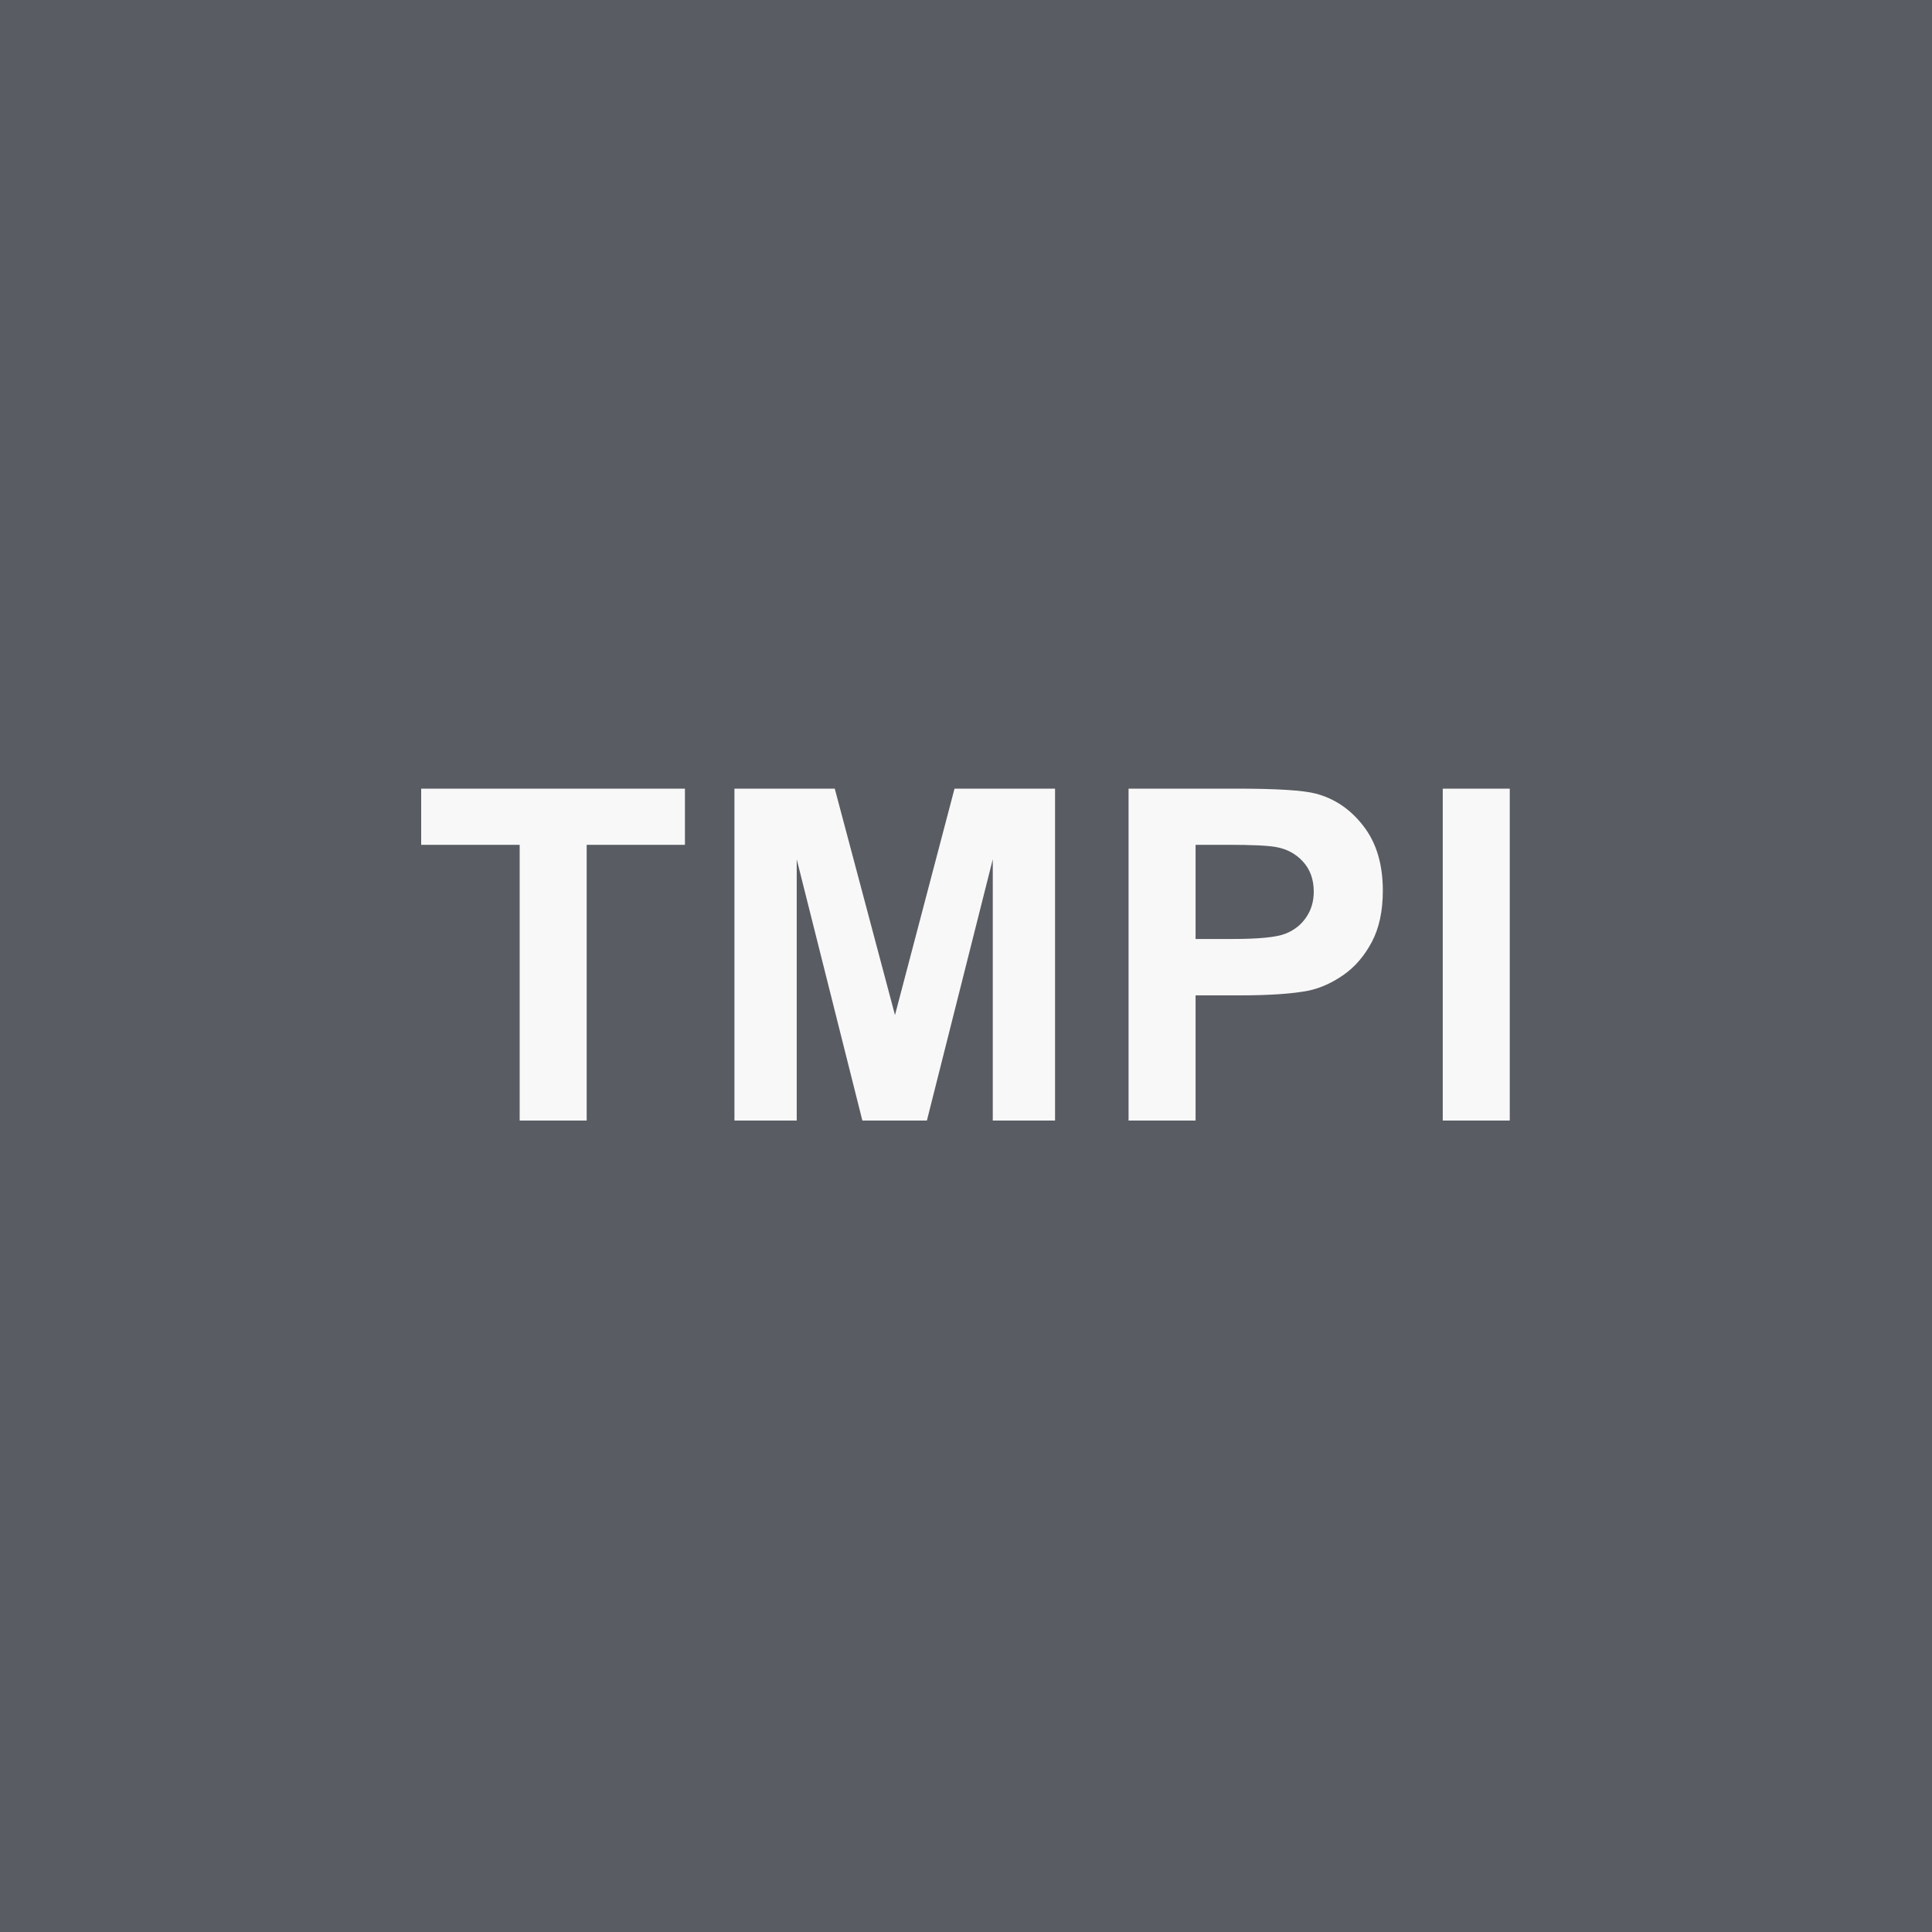 <svg width="100" height="100" viewBox="0 0 100 100" fill="none" xmlns="http://www.w3.org/2000/svg">
<rect width="100" height="100" fill="#595C62"/>
<path d="M26.898 58V43.727H21.8V40.82H35.452V43.727H30.366V58H26.898ZM38.015 58V40.82H43.207L46.324 52.539L49.406 40.82H54.609V58H51.386V44.477L47.976 58H44.636L41.238 44.477V58H38.015ZM58.414 58V40.82H63.981C66.09 40.82 67.465 40.906 68.106 41.078C69.09 41.336 69.914 41.898 70.578 42.766C71.243 43.625 71.575 44.738 71.575 46.105C71.575 47.16 71.383 48.047 71 48.766C70.618 49.484 70.129 50.051 69.535 50.465C68.95 50.871 68.352 51.141 67.743 51.273C66.914 51.438 65.715 51.52 64.145 51.52H61.883V58H58.414ZM61.883 43.727V48.602H63.782C65.149 48.602 66.063 48.512 66.524 48.332C66.985 48.152 67.344 47.871 67.602 47.488C67.868 47.105 68 46.66 68 46.152C68 45.527 67.817 45.012 67.45 44.605C67.082 44.199 66.618 43.945 66.055 43.844C65.641 43.766 64.809 43.727 63.559 43.727H61.883ZM74.677 58V40.82H78.145V58H74.677Z" fill="#F8F8F8"/>
</svg>
